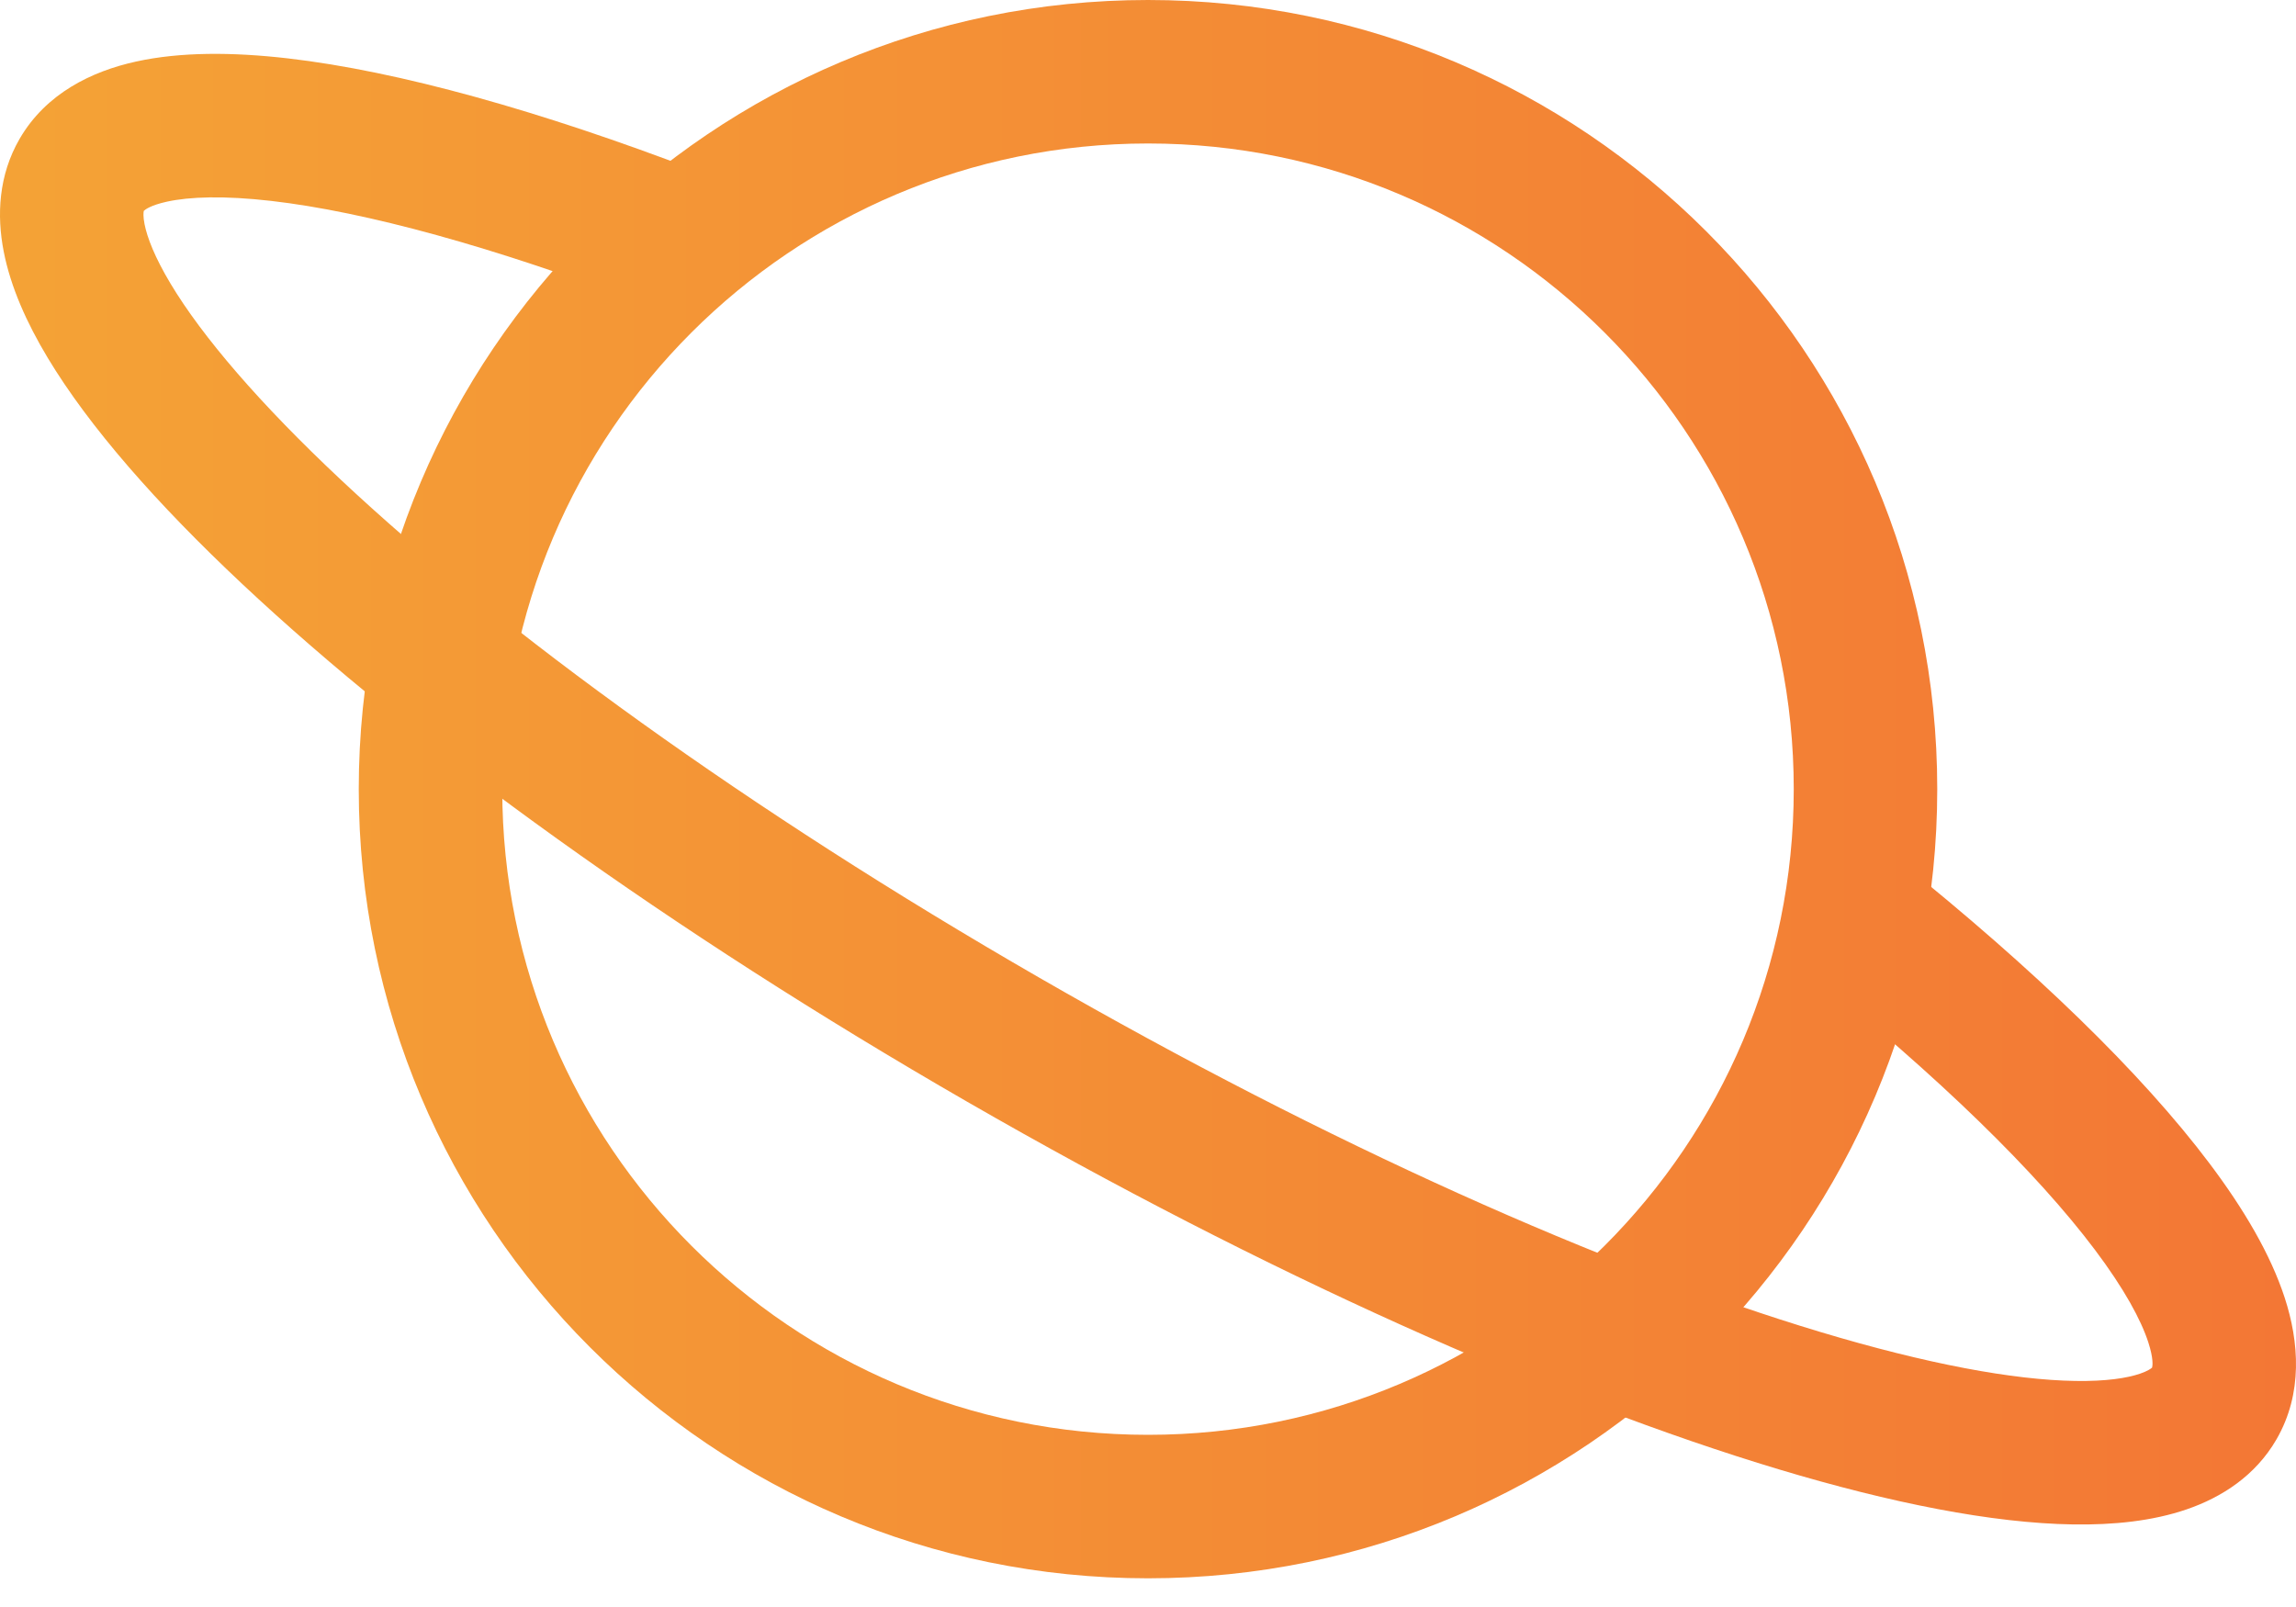 <svg width="60" height="42" viewBox="0 0 60 42" fill="none" xmlns="http://www.w3.org/2000/svg">
<path fill-rule="evenodd" clip-rule="evenodd" d="M3.758 5.511C3.796 5.475 3.942 5.363 4.361 5.271C4.953 5.141 5.852 5.109 7.089 5.251C9.548 5.534 12.912 6.451 16.891 7.973L18.23 4.47C14.116 2.897 10.42 1.859 7.517 1.525C6.072 1.359 4.713 1.354 3.554 1.609C2.4 1.863 1.201 2.439 0.511 3.631C-0.039 4.582 -0.088 5.628 0.097 6.574C0.278 7.504 0.7 8.44 1.242 9.344C2.328 11.153 4.101 13.171 6.336 15.268C10.827 19.483 17.496 24.312 25.277 28.796C33.059 33.28 40.584 36.629 46.487 38.403C49.423 39.285 52.061 39.809 54.172 39.842C55.228 39.858 56.25 39.755 57.146 39.447C58.057 39.134 58.939 38.57 59.489 37.62C60.188 36.41 60.077 35.066 59.708 33.927C59.337 32.783 58.633 31.594 57.742 30.41C55.953 28.031 53.134 25.311 49.628 22.498L47.281 25.423C50.674 28.145 53.223 30.64 54.745 32.664C55.511 33.683 55.949 34.493 56.141 35.084C56.277 35.504 56.253 35.691 56.24 35.742C56.213 35.768 56.13 35.831 55.927 35.901C55.588 36.017 55.039 36.105 54.231 36.092C52.617 36.067 50.357 35.65 47.566 34.811C42.013 33.143 34.757 29.93 27.15 25.547C19.542 21.163 13.126 16.498 8.902 12.534C6.779 10.541 5.287 8.797 4.458 7.415C4.043 6.723 3.846 6.207 3.777 5.857C3.737 5.65 3.749 5.548 3.758 5.511ZM3.76 5.503C3.762 5.497 3.763 5.495 3.763 5.495C3.764 5.495 3.763 5.498 3.76 5.503Z" fill="url(#paint0_linear_92_104083)"/>
<path fill-rule="evenodd" clip-rule="evenodd" d="M30 3.75C20.68 3.75 13.125 11.305 13.125 20.625C13.125 29.945 20.68 37.5 30 37.5C39.32 37.5 46.875 29.945 46.875 20.625C46.875 11.305 39.32 3.75 30 3.75ZM9.375 20.625C9.375 9.234 18.609 0 30 0C41.391 0 50.625 9.234 50.625 20.625C50.625 32.016 41.391 41.25 30 41.25C18.609 41.25 9.375 32.016 9.375 20.625Z" fill="url(#paint1_linear_92_104083)"/>
<defs>
<linearGradient id="paint0_linear_92_104083" x1="-7.5" y1="20.625" x2="64" y2="20.625" gradientUnits="userSpaceOnUse">
<stop stop-color="#F4A836"/>
<stop offset="1" stop-color="#F37435"/>
</linearGradient>
<linearGradient id="paint1_linear_92_104083" x1="-7.5" y1="20.625" x2="64" y2="20.625" gradientUnits="userSpaceOnUse">
<stop stop-color="#F4A836"/>
<stop offset="1" stop-color="#F37435"/>
</linearGradient>
</defs>
</svg>
